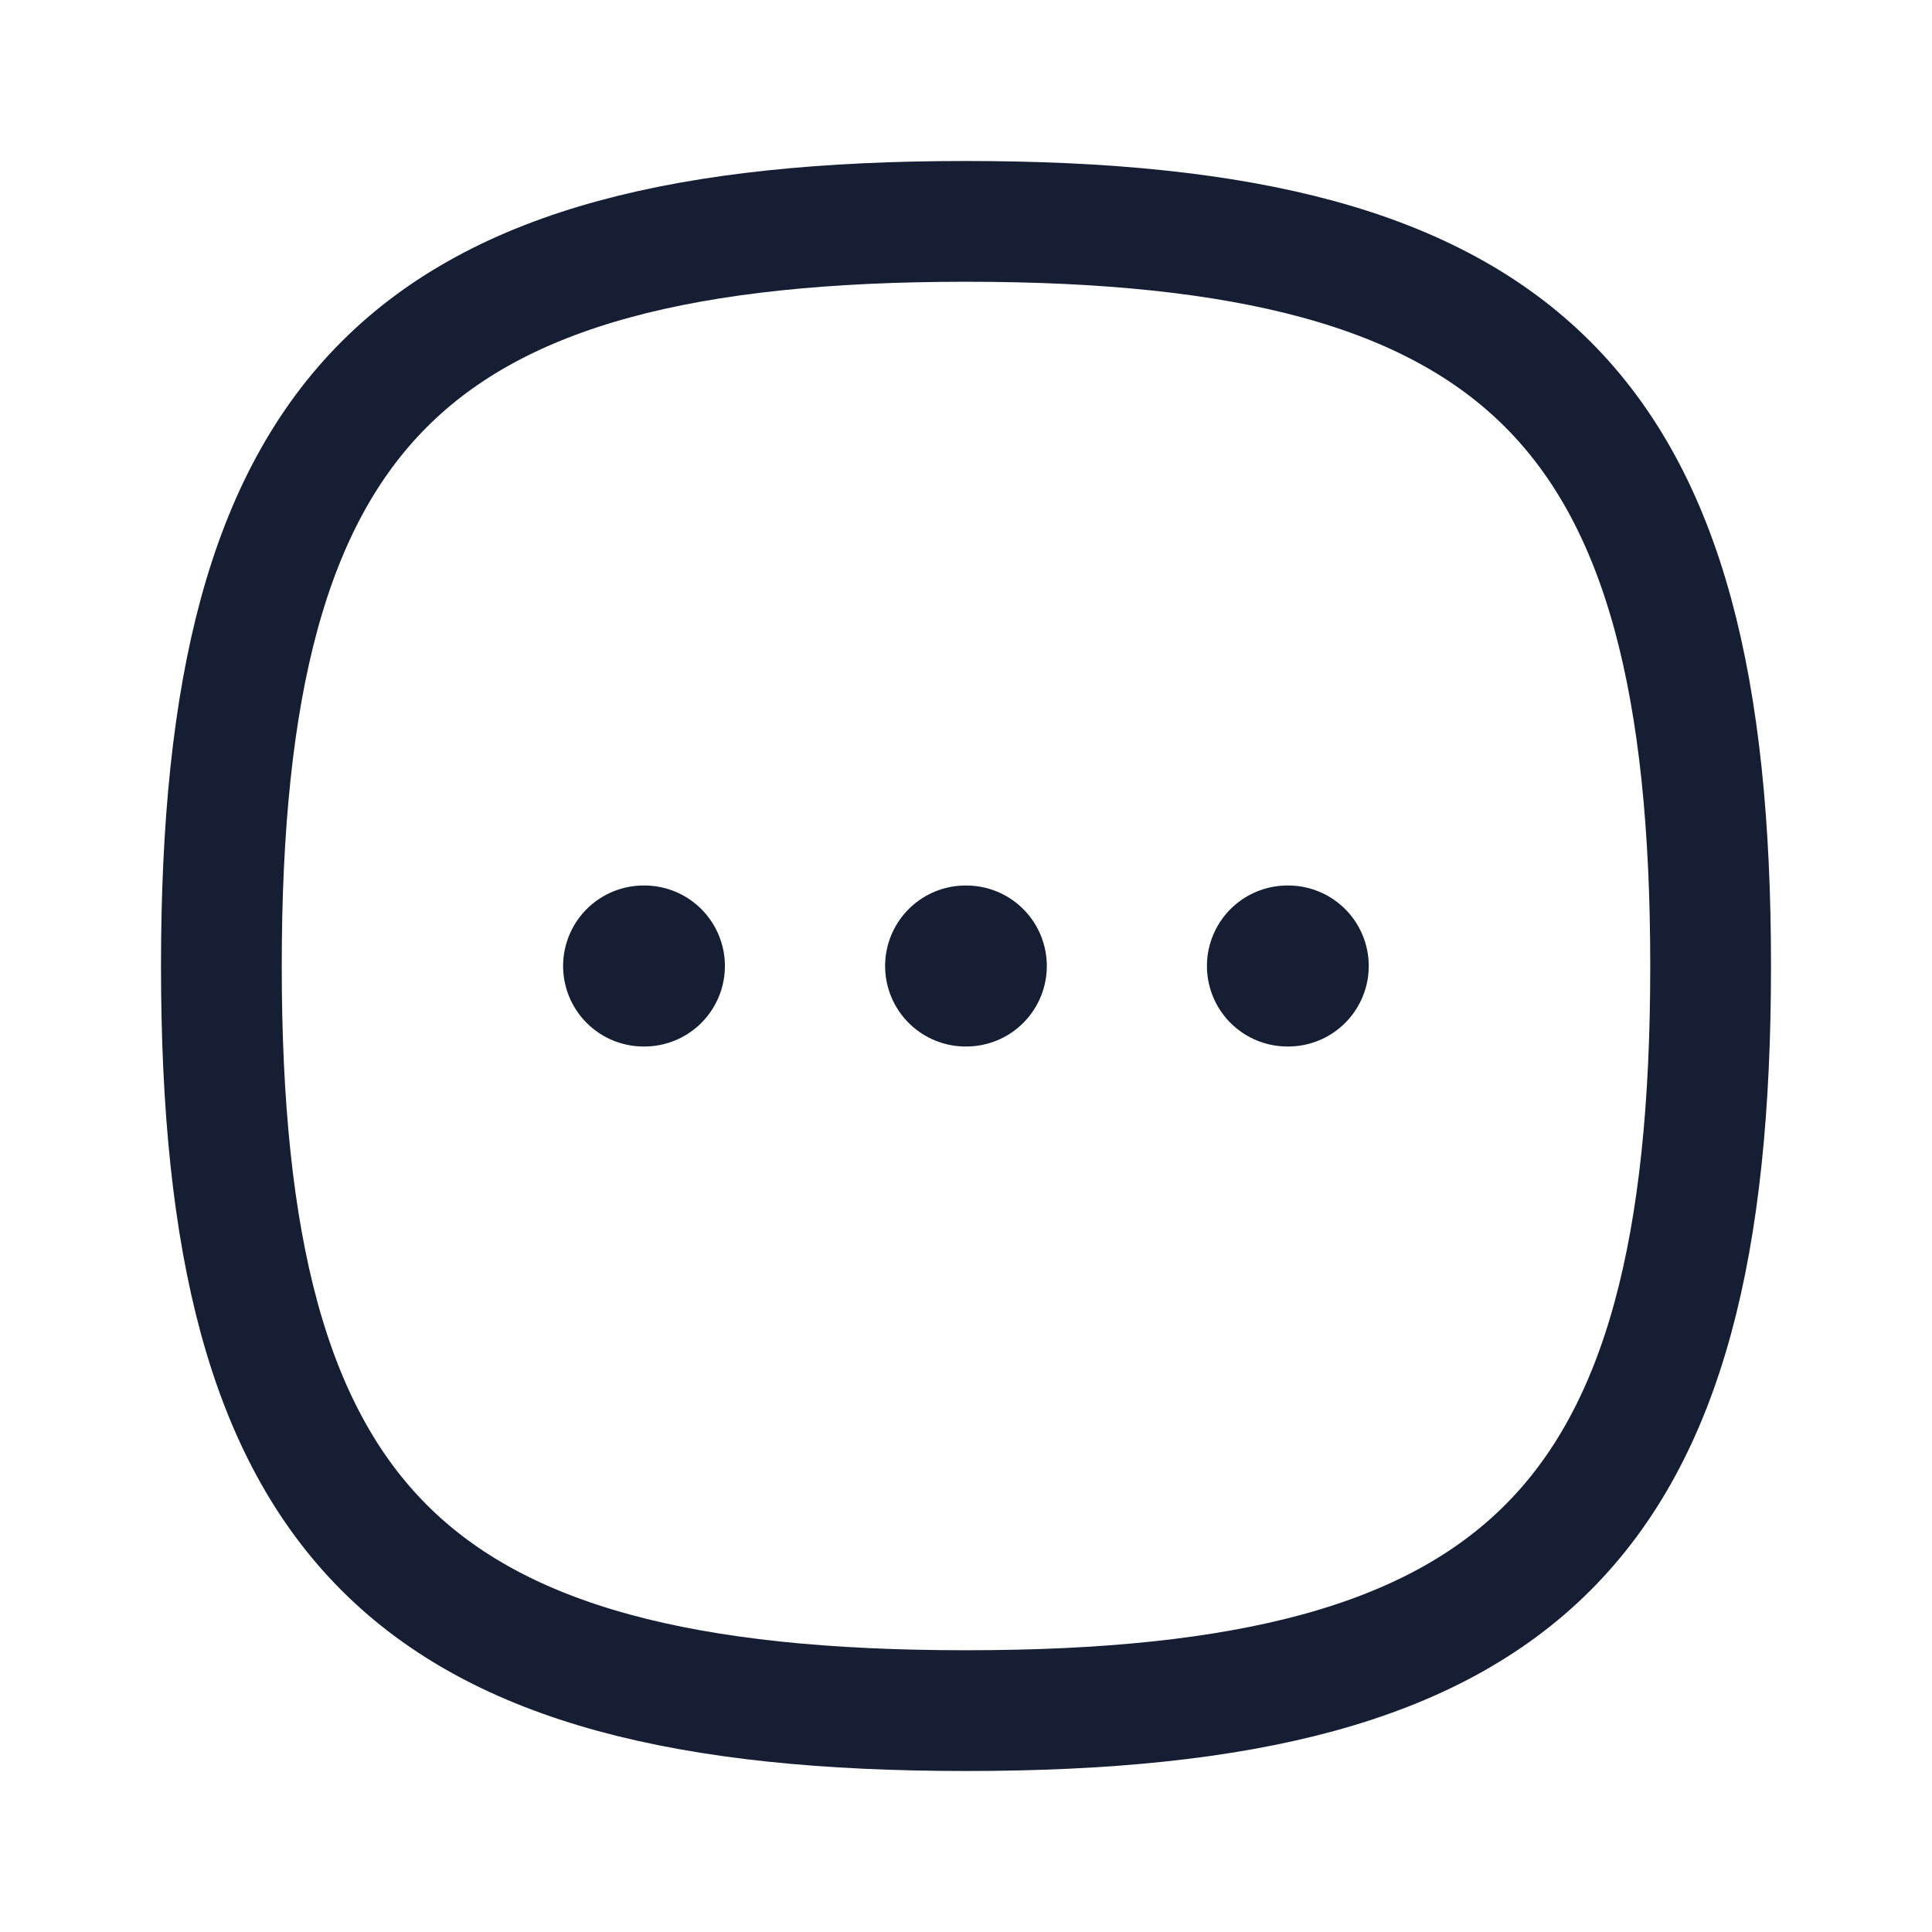 <svg width="24" height="24" viewBox="0 0 24 24" fill="none" xmlns="http://www.w3.org/2000/svg">
<path fill-rule="evenodd" clip-rule="evenodd" d="M2.75 12C2.75 5.063 5.063 2.75 12 2.75C18.937 2.75 21.25 5.063 21.25 12C21.25 18.937 18.937 21.25 12 21.25C5.063 21.25 2.75 18.937 2.75 12Z" stroke="#161E34" stroke-width="1.5" stroke-linecap="round" stroke-linejoin="round"/>
<path d="M15.993 12H16.003" stroke="#161E34" stroke-width="2" stroke-linecap="round" stroke-linejoin="round"/>
<path d="M11.995 12H12.004" stroke="#161E34" stroke-width="2" stroke-linecap="round" stroke-linejoin="round"/>
<path d="M7.995 12H8.005" stroke="#161E34" stroke-width="2" stroke-linecap="round" stroke-linejoin="round"/>
</svg>
